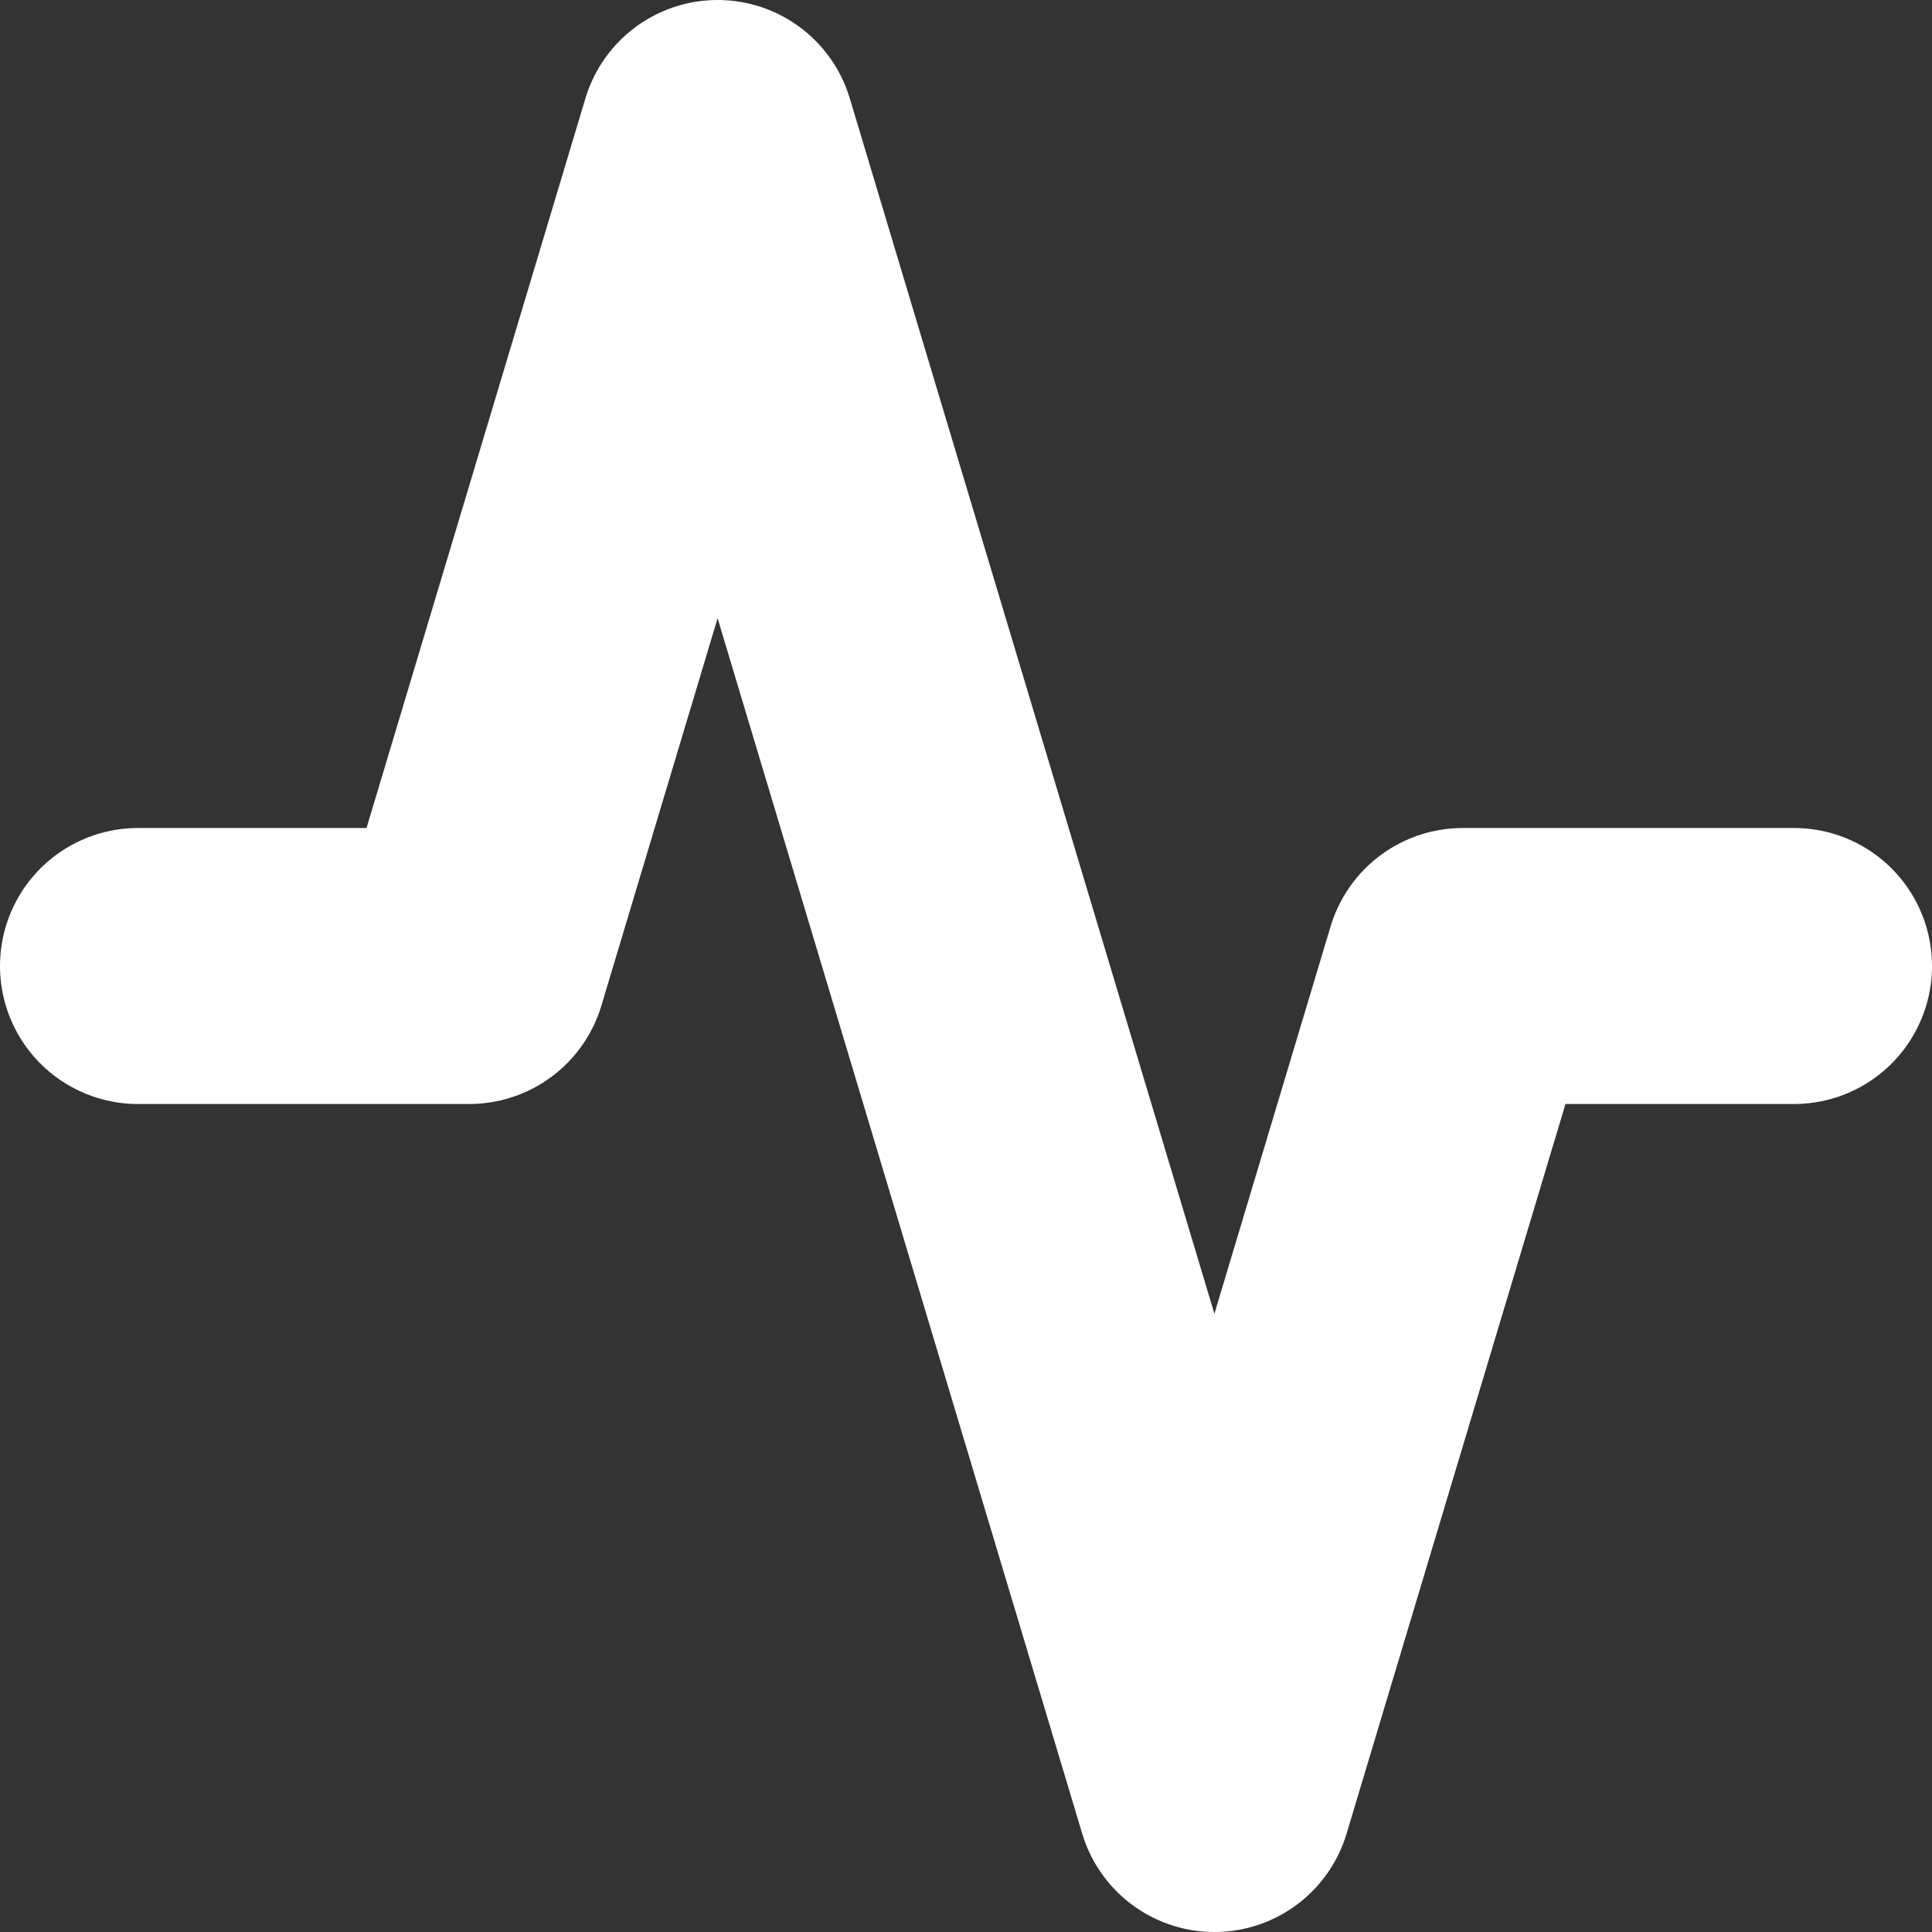 <svg width="14" height="14" viewBox="0 0 14 14" fill="none" xmlns="http://www.w3.org/2000/svg">
  <rect x="0" y="0" width="14" height="14" fill="#333333" stroke="none"/>
  <path d="M13 7H10.6L8.8 13L5.2 1L3.4 7H1" stroke="white" stroke-width="2" stroke-linecap="round" stroke-linejoin="round"/>
</svg>
